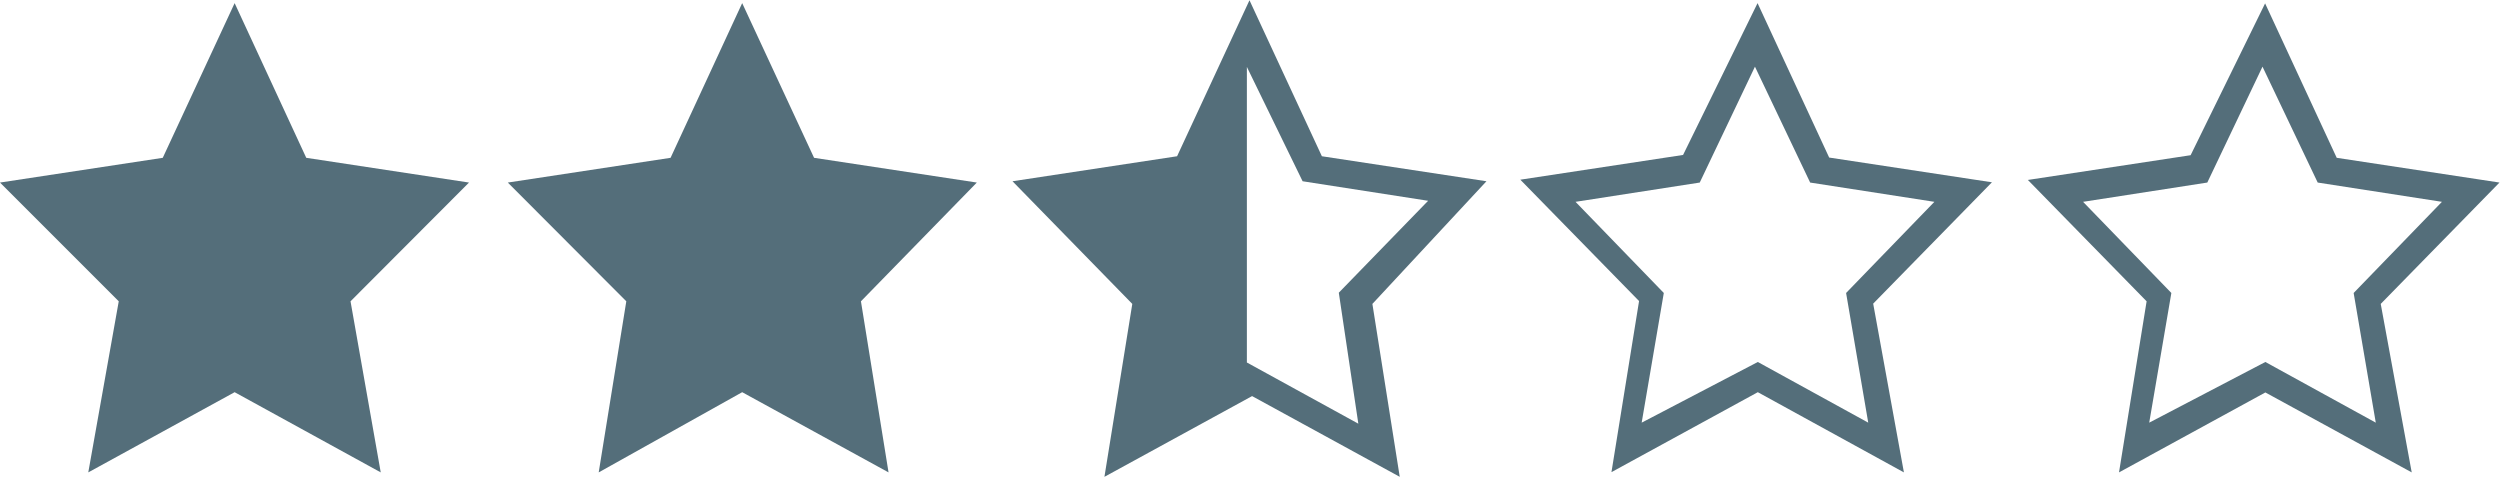 <?xml version="1.0" encoding="utf-8"?>
<!-- Generator: Adobe Illustrator 18.1.1, SVG Export Plug-In . SVG Version: 6.00 Build 0)  -->
<svg version="1.1" id="Laag_1" xmlns="http://www.w3.org/2000/svg" xmlns:xlink="http://www.w3.org/1999/xlink" x="0px" y="0px"
	 viewBox="0 188.7 960 183" enable-background="new 0 188.7 960 183" xml:space="preserve">
<path fill="#546E7A" d="M731.1,370.1L675,339.3l-56.2,30.7l10.6-65.7l-45.6-46.6l62.5-9.5l28.6-58.3l27.5,59.3l62.5,9.5l-45.6,46.6
	L731.1,370.1z M675,327.7l42.4,23.3l-8.5-49.8l33.9-35l-47.7-7.4l-21.2-44.5l-21.2,44.5l-47.7,7.4l33.9,35l-8.5,49.8L675,327.7z"/>
<path fill="#546E7A" d="M926.1,370.1l-56.2-30.7l-56.2,30.7l10.6-65.7l-45.6-46.6l62.5-9.5l28.6-58.3l27.5,59.3l62.5,9.5l-45.6,46.6
	L926.1,370.1z M869.9,327.7l42.4,23.3l-8.5-49.8l33.9-35l-47.7-7.4l-21.2-44.5l-21.2,44.5l-47.7,7.4l33.9,35l-8.5,49.8L869.9,327.7z
	"/>
<polygon fill="#546E7A" points="375.1,258.8 312.6,249.3 285,189.9 257.5,249.3 195,258.8 240.5,304.4 229.9,370.1 285,339.3 
	341.2,370.1 330.6,304.4 "/>
<polygon fill="#546E7A" points="180.1,258.8 117.6,249.3 90.1,189.9 62.5,249.3 0,258.8 45.6,304.4 33.9,370.1 90.1,339.3 
	146.2,370.1 134.6,304.4 "/>
<path fill="#546E7A" d="M570.8,258.3l-63.2-9.6l-27.8-59.9L452,248.7l-63.2,9.6l46,47.1l-10.7,66.4l56.7-31l56.7,31L527,305.4
	L570.8,258.3z M478.8,327.9V214.4l21.4,43.9l48.2,7.5l-34.3,35.3l7.5,50.3L478.8,327.9z"/>
</svg>
